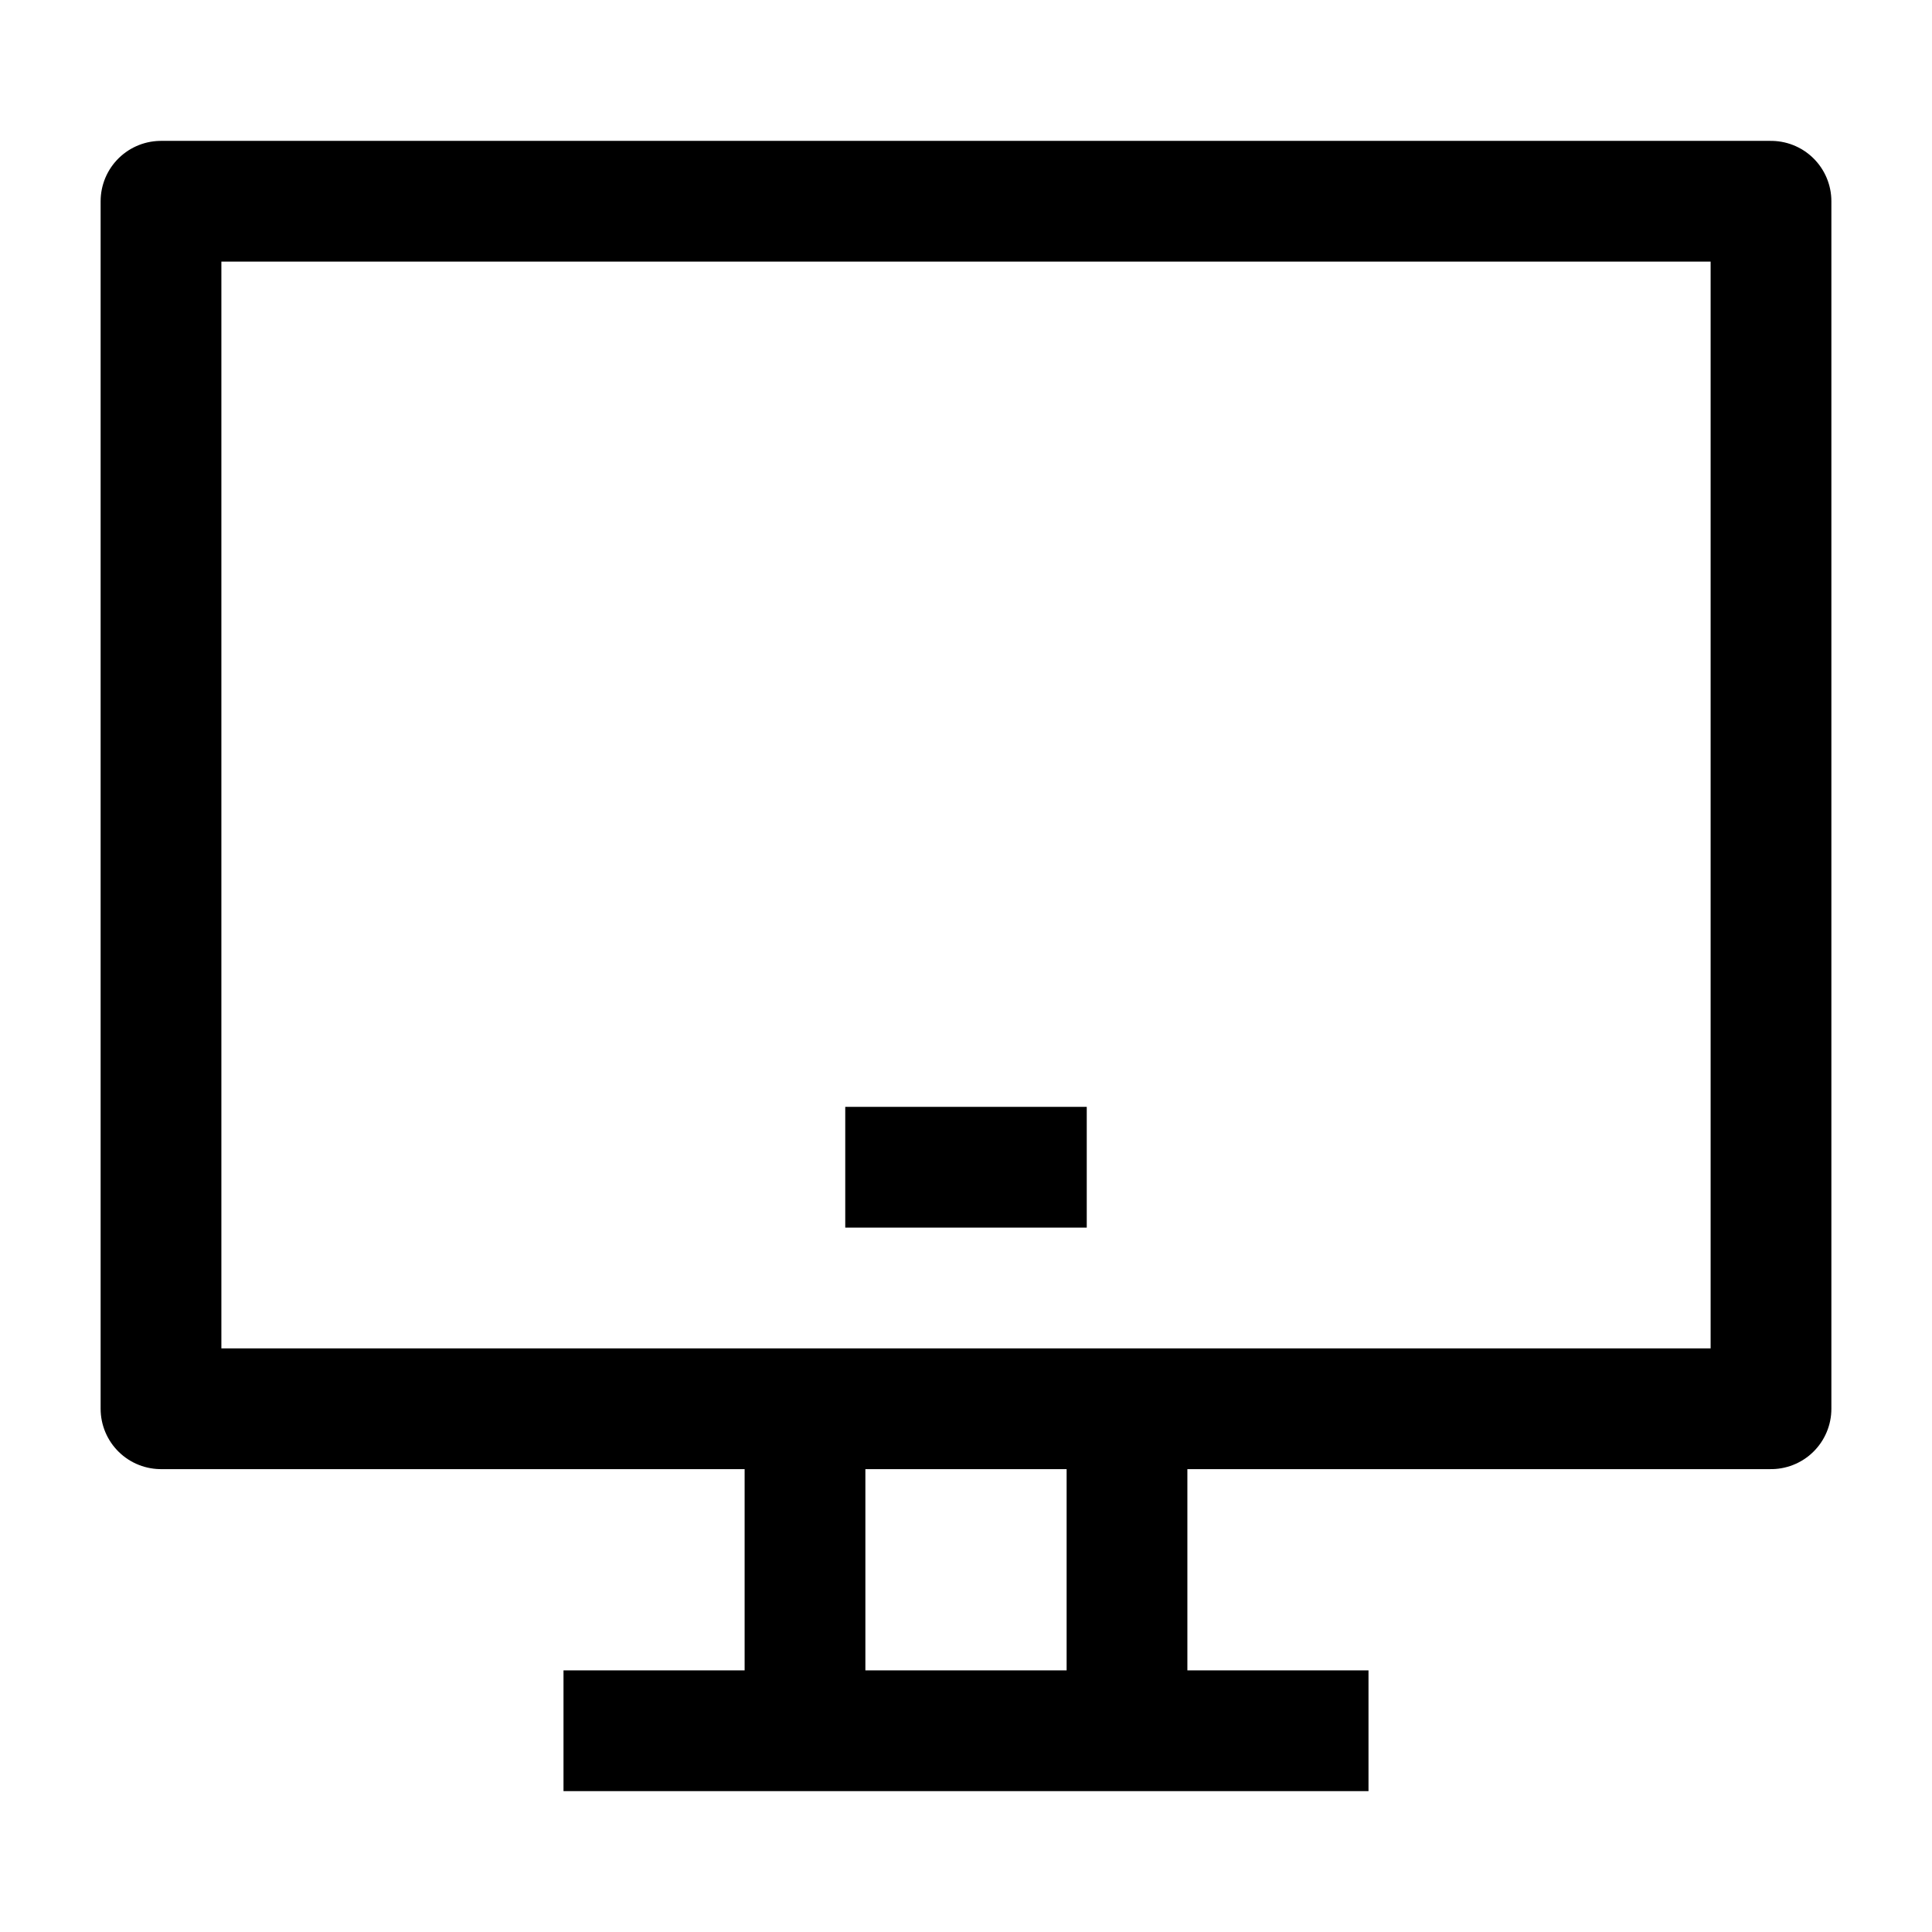 <svg width="24" height="24" viewBox="0 0 24 24" fill="none" xmlns="http://www.w3.org/2000/svg">
    <path d="M22 2.5H2V17.5H22V2.5Z" stroke="currentColor" stroke-width="1.5" stroke-linejoin="round"/>
    <path d="M10.5 14.5H13.5" stroke="currentColor" stroke-width="1.5" stroke-linejoin="round"/>
    <path d="M14 21.5V17.5M10 21.5V17.5" stroke="currentColor" stroke-width="1.5"/>
    <path d="M7 21.5H17" stroke="currentColor" stroke-width="1.5"/>
</svg>
